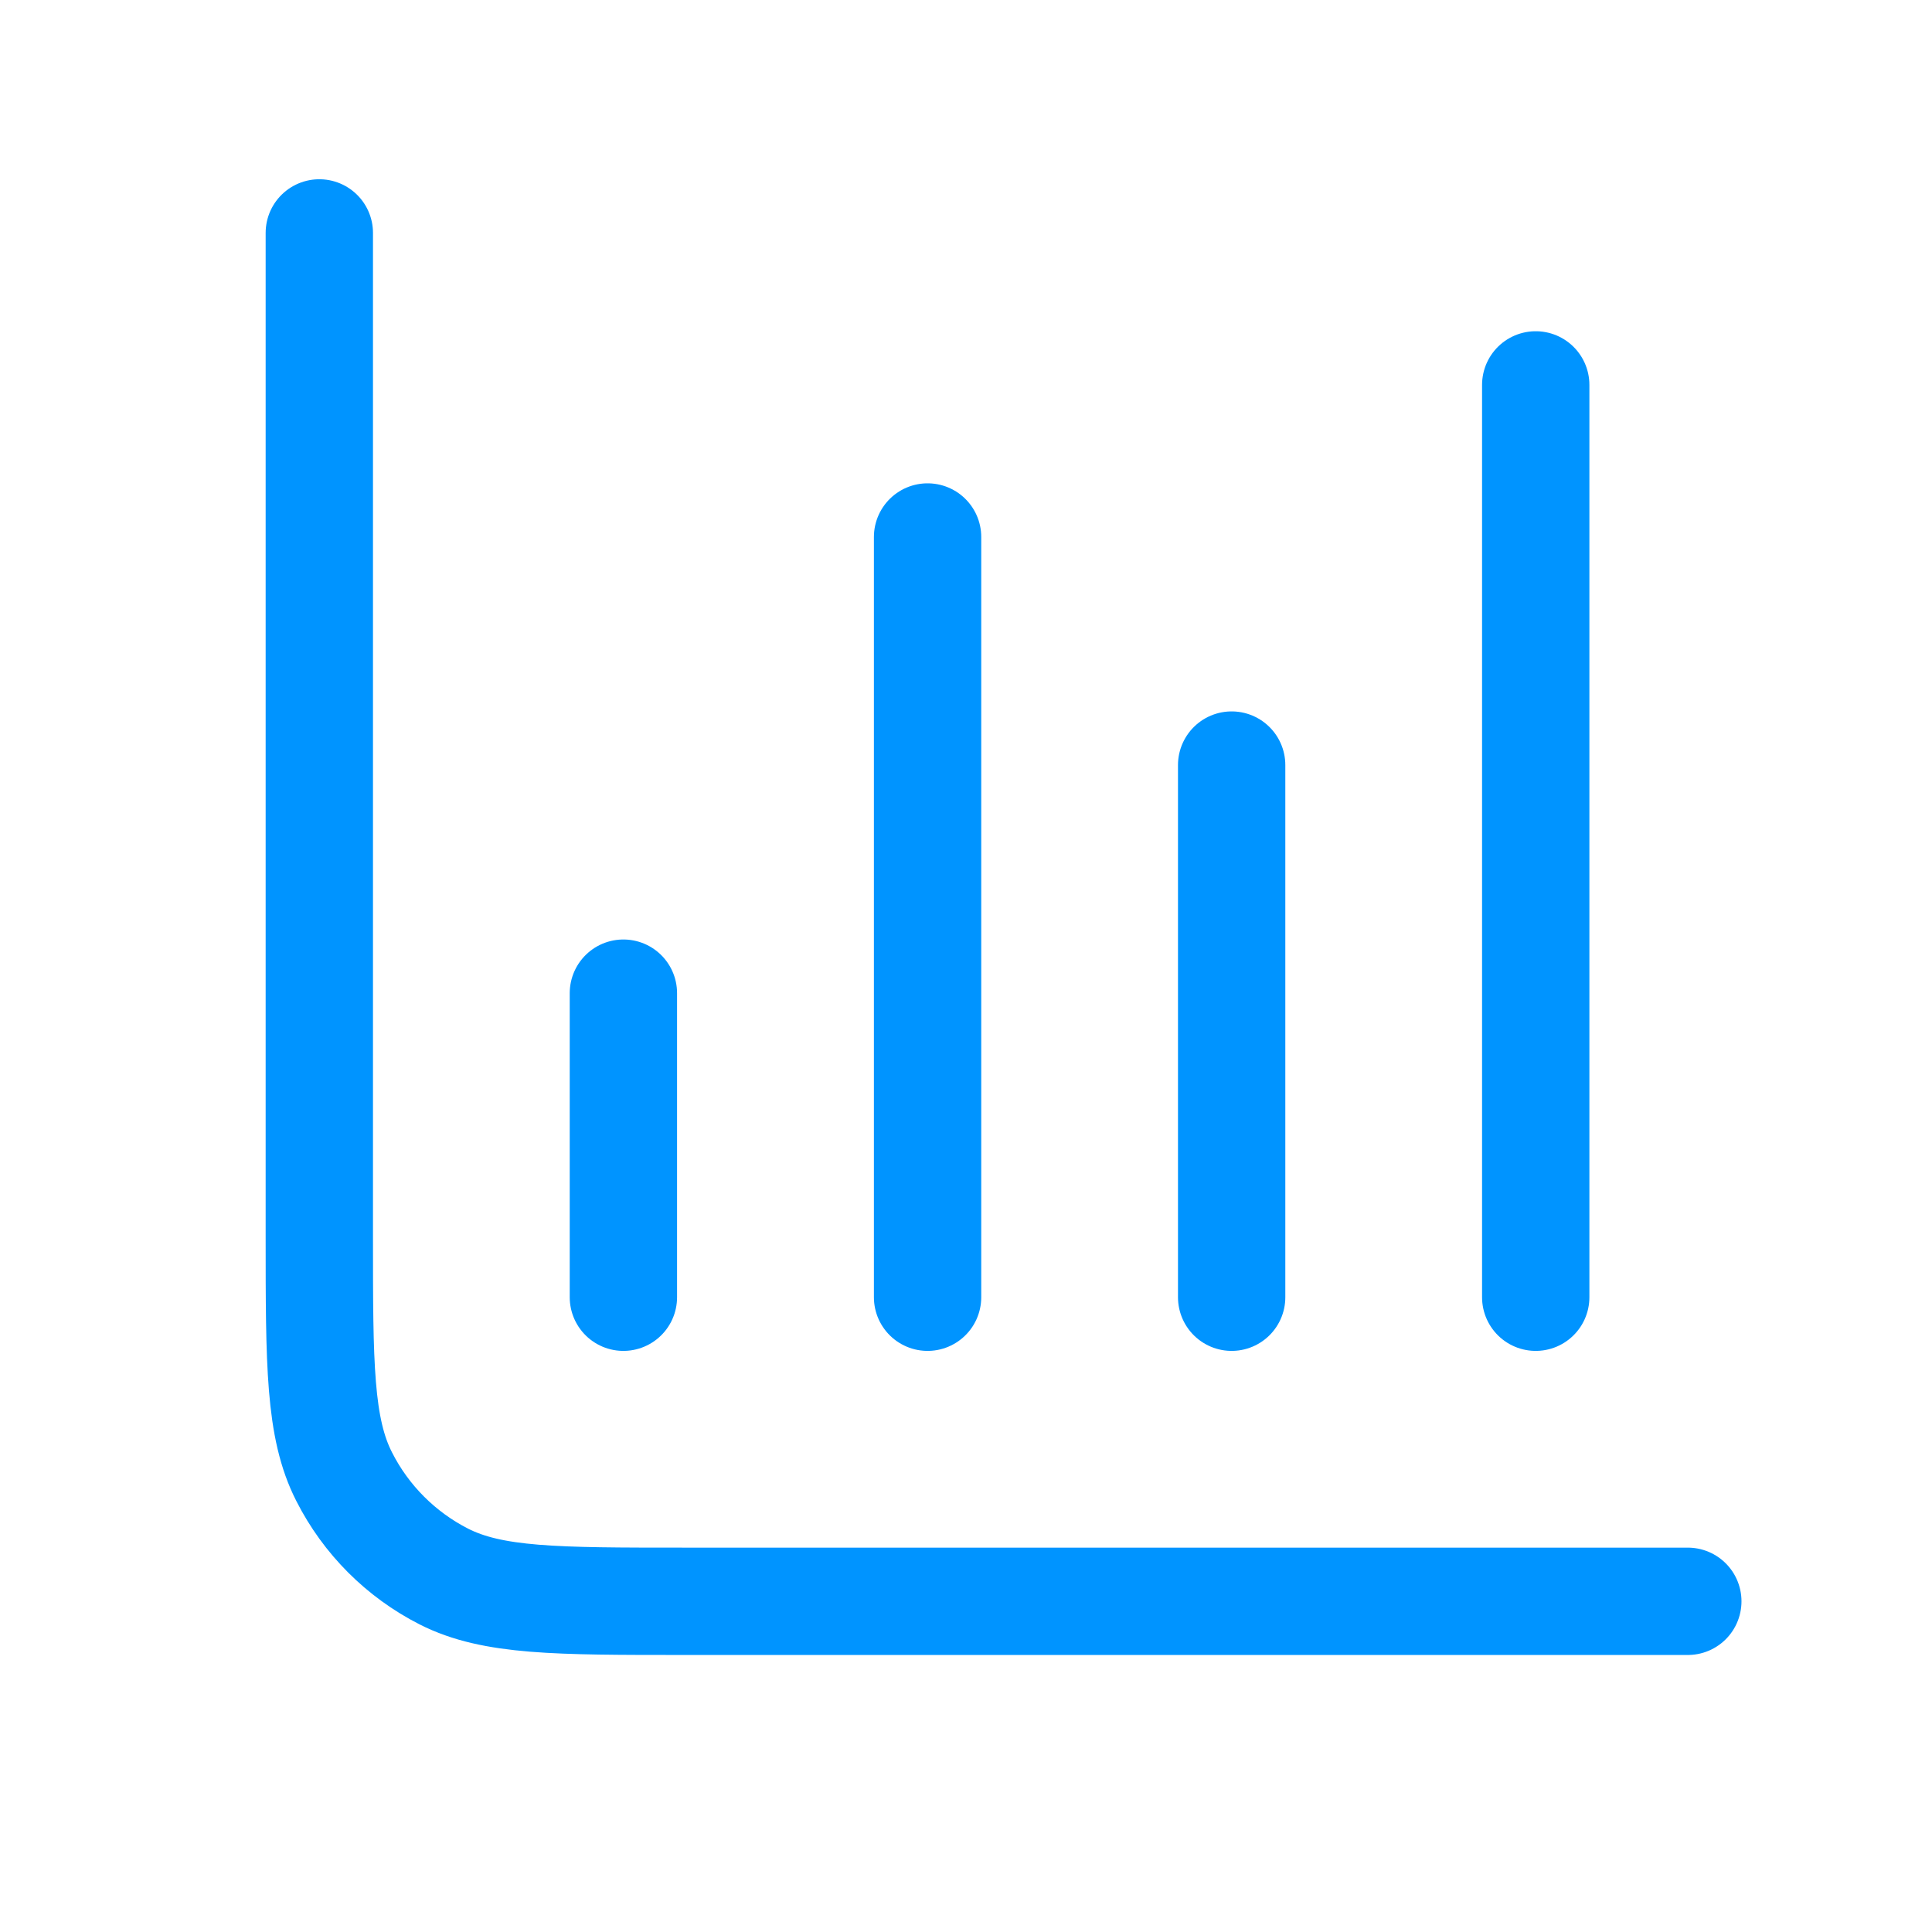 <svg xmlns="http://www.w3.org/2000/svg" width="18" height="18" viewBox="0 0 18 18" fill="none">
  <path d="M15.725 14.919H6.375C5.185 14.919 4.59 14.919 4.135 14.688C3.735 14.484 3.41 14.159 3.207 13.759C2.975 13.305 2.975 12.71 2.975 11.52V2.17M11.475 7.128V12.086M5.808 9.253V12.086M14.308 3.586V12.086M8.642 5.003V12.086" stroke="#0094FF" stroke-linecap="round" stroke-linejoin="round"/>
</svg>